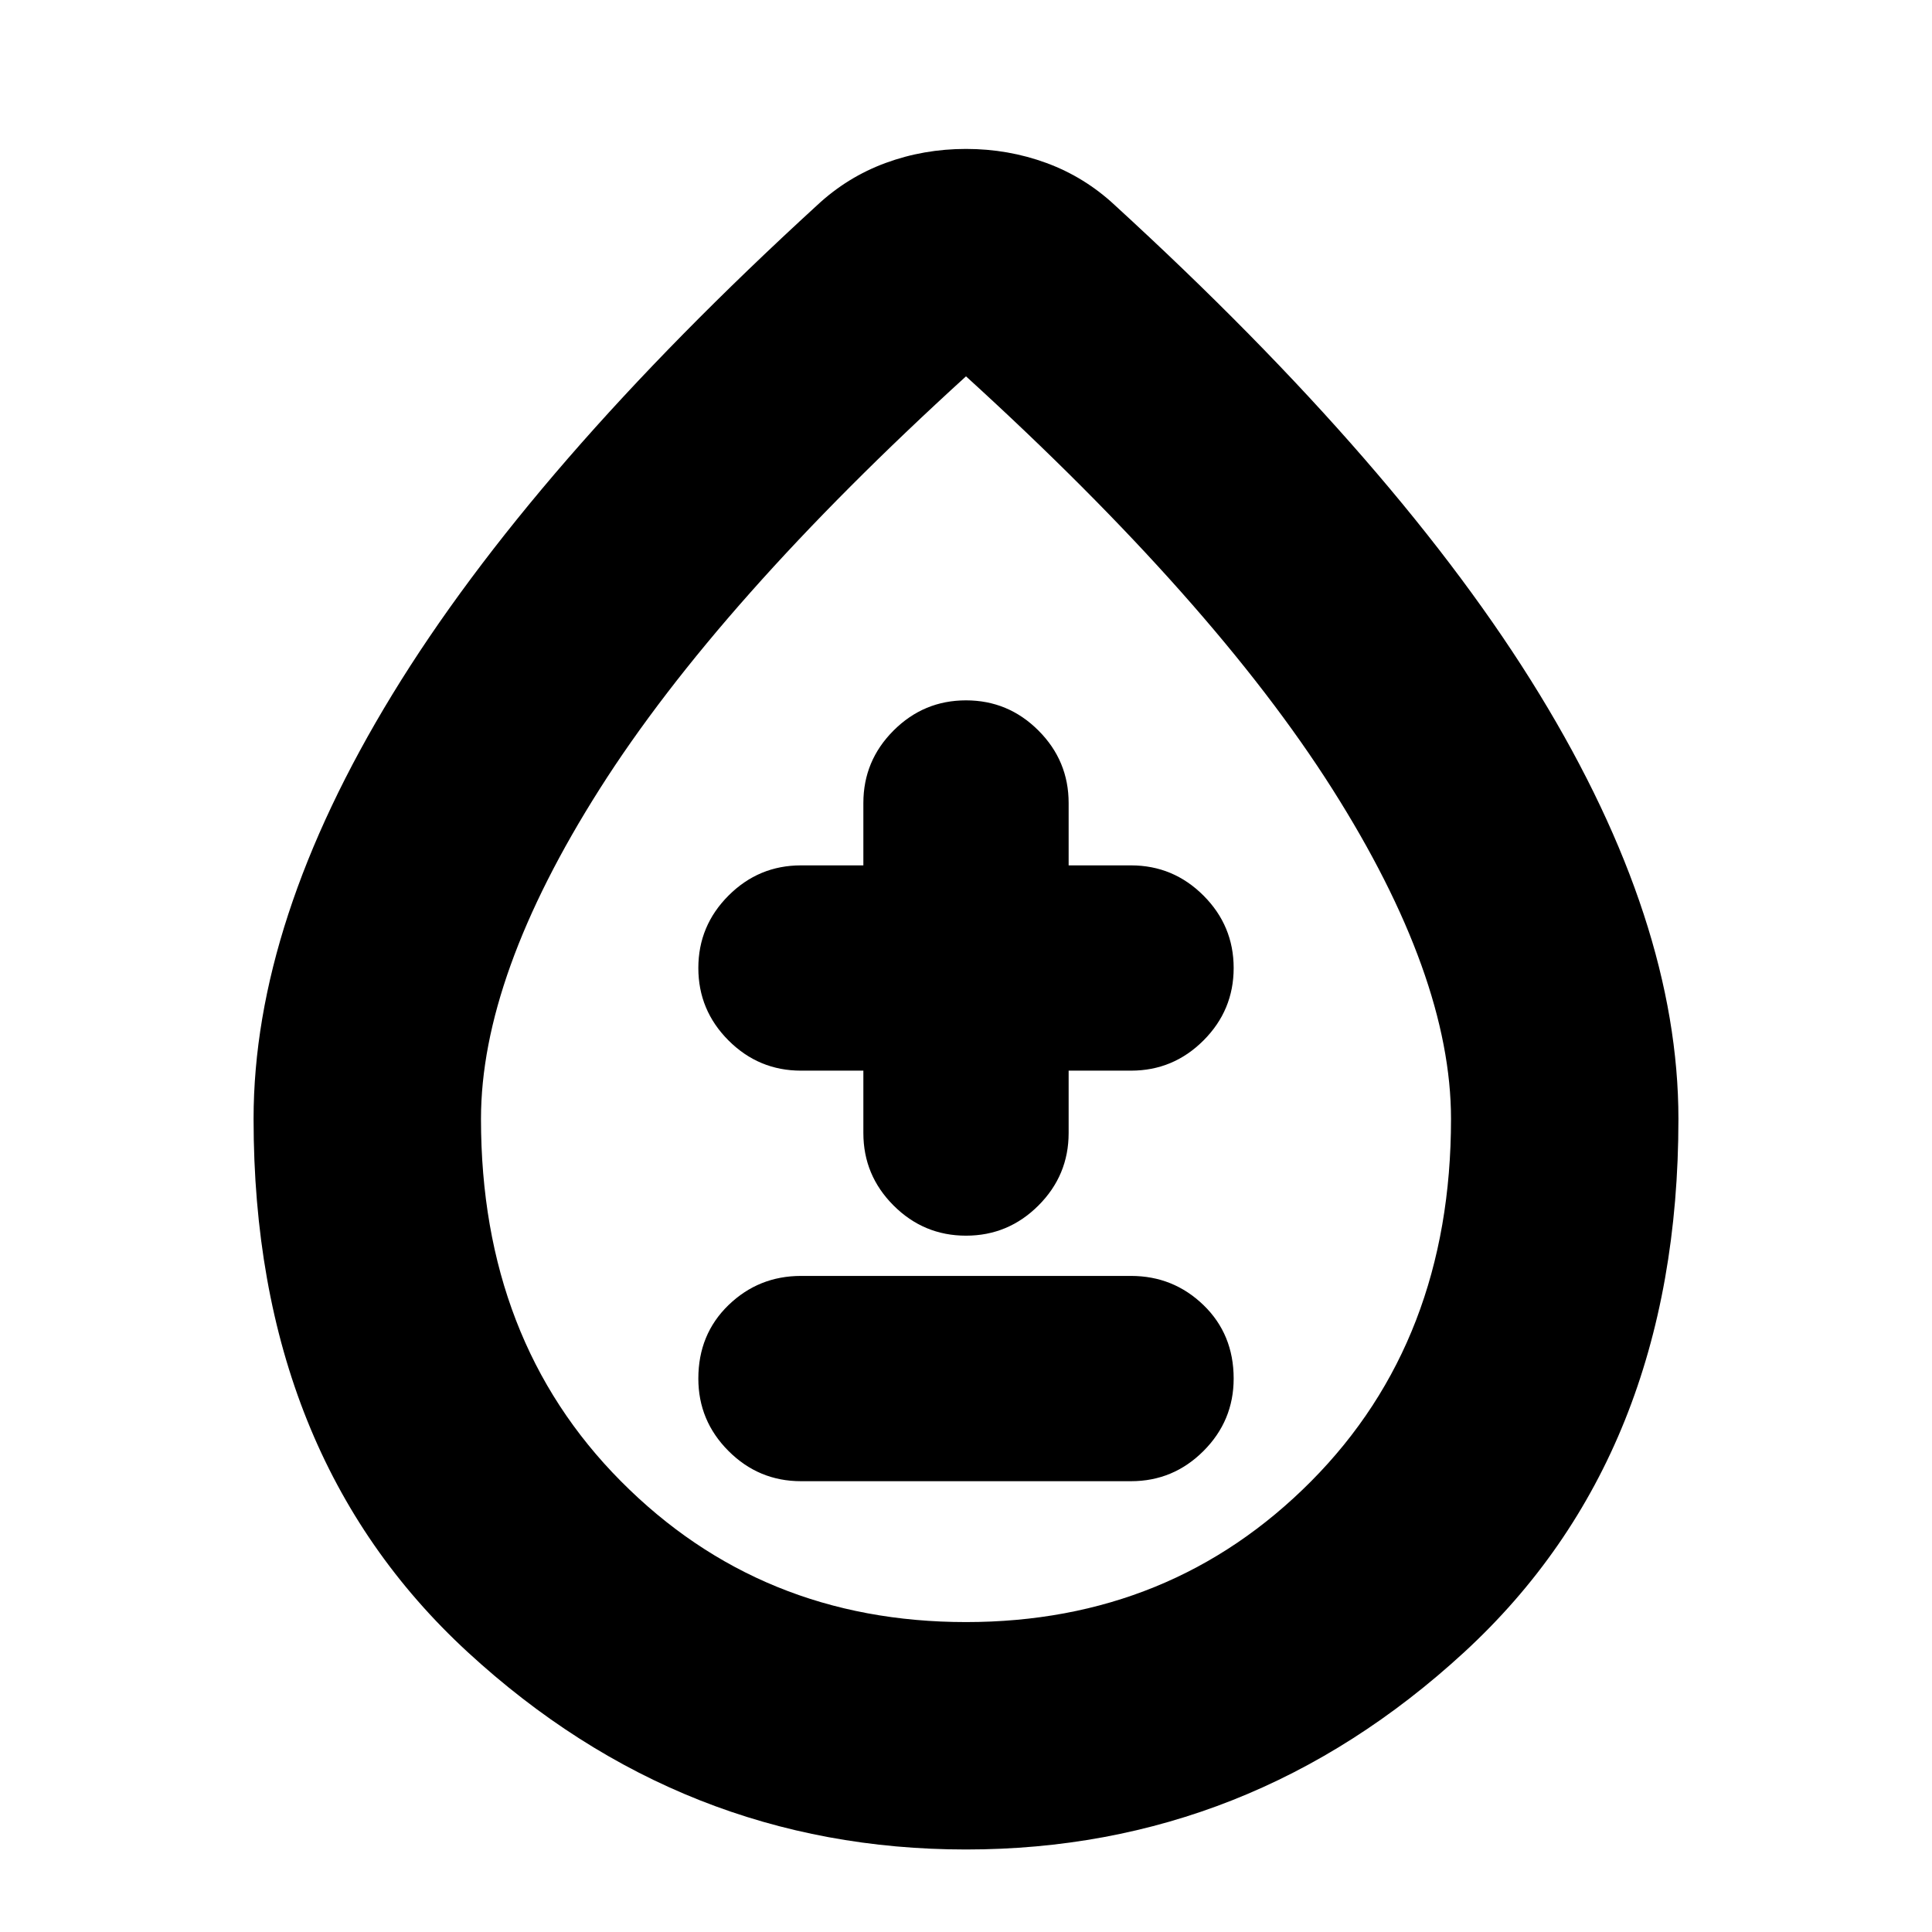 <svg xmlns="http://www.w3.org/2000/svg" height="24" width="24"><path d="M9.95 18.4H14.05Q14.575 18.4 14.95 18.025Q15.325 17.65 15.325 17.125Q15.325 16.575 14.95 16.212Q14.575 15.85 14.05 15.85H9.95Q9.425 15.85 9.05 16.212Q8.675 16.575 8.675 17.125Q8.675 17.65 9.05 18.025Q9.425 18.4 9.95 18.4ZM12 15.35Q12.525 15.35 12.9 14.975Q13.275 14.6 13.275 14.075V13.3H14.05Q14.575 13.3 14.95 12.925Q15.325 12.55 15.325 12.025Q15.325 11.5 14.95 11.125Q14.575 10.75 14.05 10.75H13.275V9.975Q13.275 9.45 12.9 9.075Q12.525 8.7 12 8.7Q11.475 8.7 11.1 9.075Q10.725 9.45 10.725 9.975V10.75H9.95Q9.425 10.75 9.05 11.125Q8.675 11.5 8.675 12.025Q8.675 12.55 9.05 12.925Q9.425 13.3 9.95 13.3H10.725V14.075Q10.725 14.6 11.1 14.975Q11.475 15.35 12 15.35ZM12 22.975Q8.475 22.975 5.812 20.525Q3.15 18.075 3.15 13.9Q3.15 11.45 4.875 8.625Q6.6 5.8 10.15 2.55Q10.525 2.2 11 2.025Q11.475 1.85 12 1.85Q12.525 1.85 13 2.025Q13.475 2.2 13.85 2.55Q17.4 5.8 19.125 8.625Q20.85 11.45 20.85 13.9Q20.85 18.075 18.188 20.525Q15.525 22.975 12 22.975ZM12 20.15Q14.55 20.15 16.288 18.4Q18.025 16.65 18.025 13.9Q18.025 12.125 16.55 9.8Q15.075 7.475 12 4.675Q8.925 7.475 7.45 9.8Q5.975 12.125 5.975 13.9Q5.975 16.65 7.713 18.4Q9.45 20.15 12 20.15ZM12 13.9Q12 13.9 12 13.9Q12 13.9 12 13.9Q12 13.9 12 13.9Q12 13.9 12 13.9Q12 13.9 12 13.9Q12 13.9 12 13.9Q12 13.9 12 13.9Q12 13.9 12 13.9Z"/></svg>